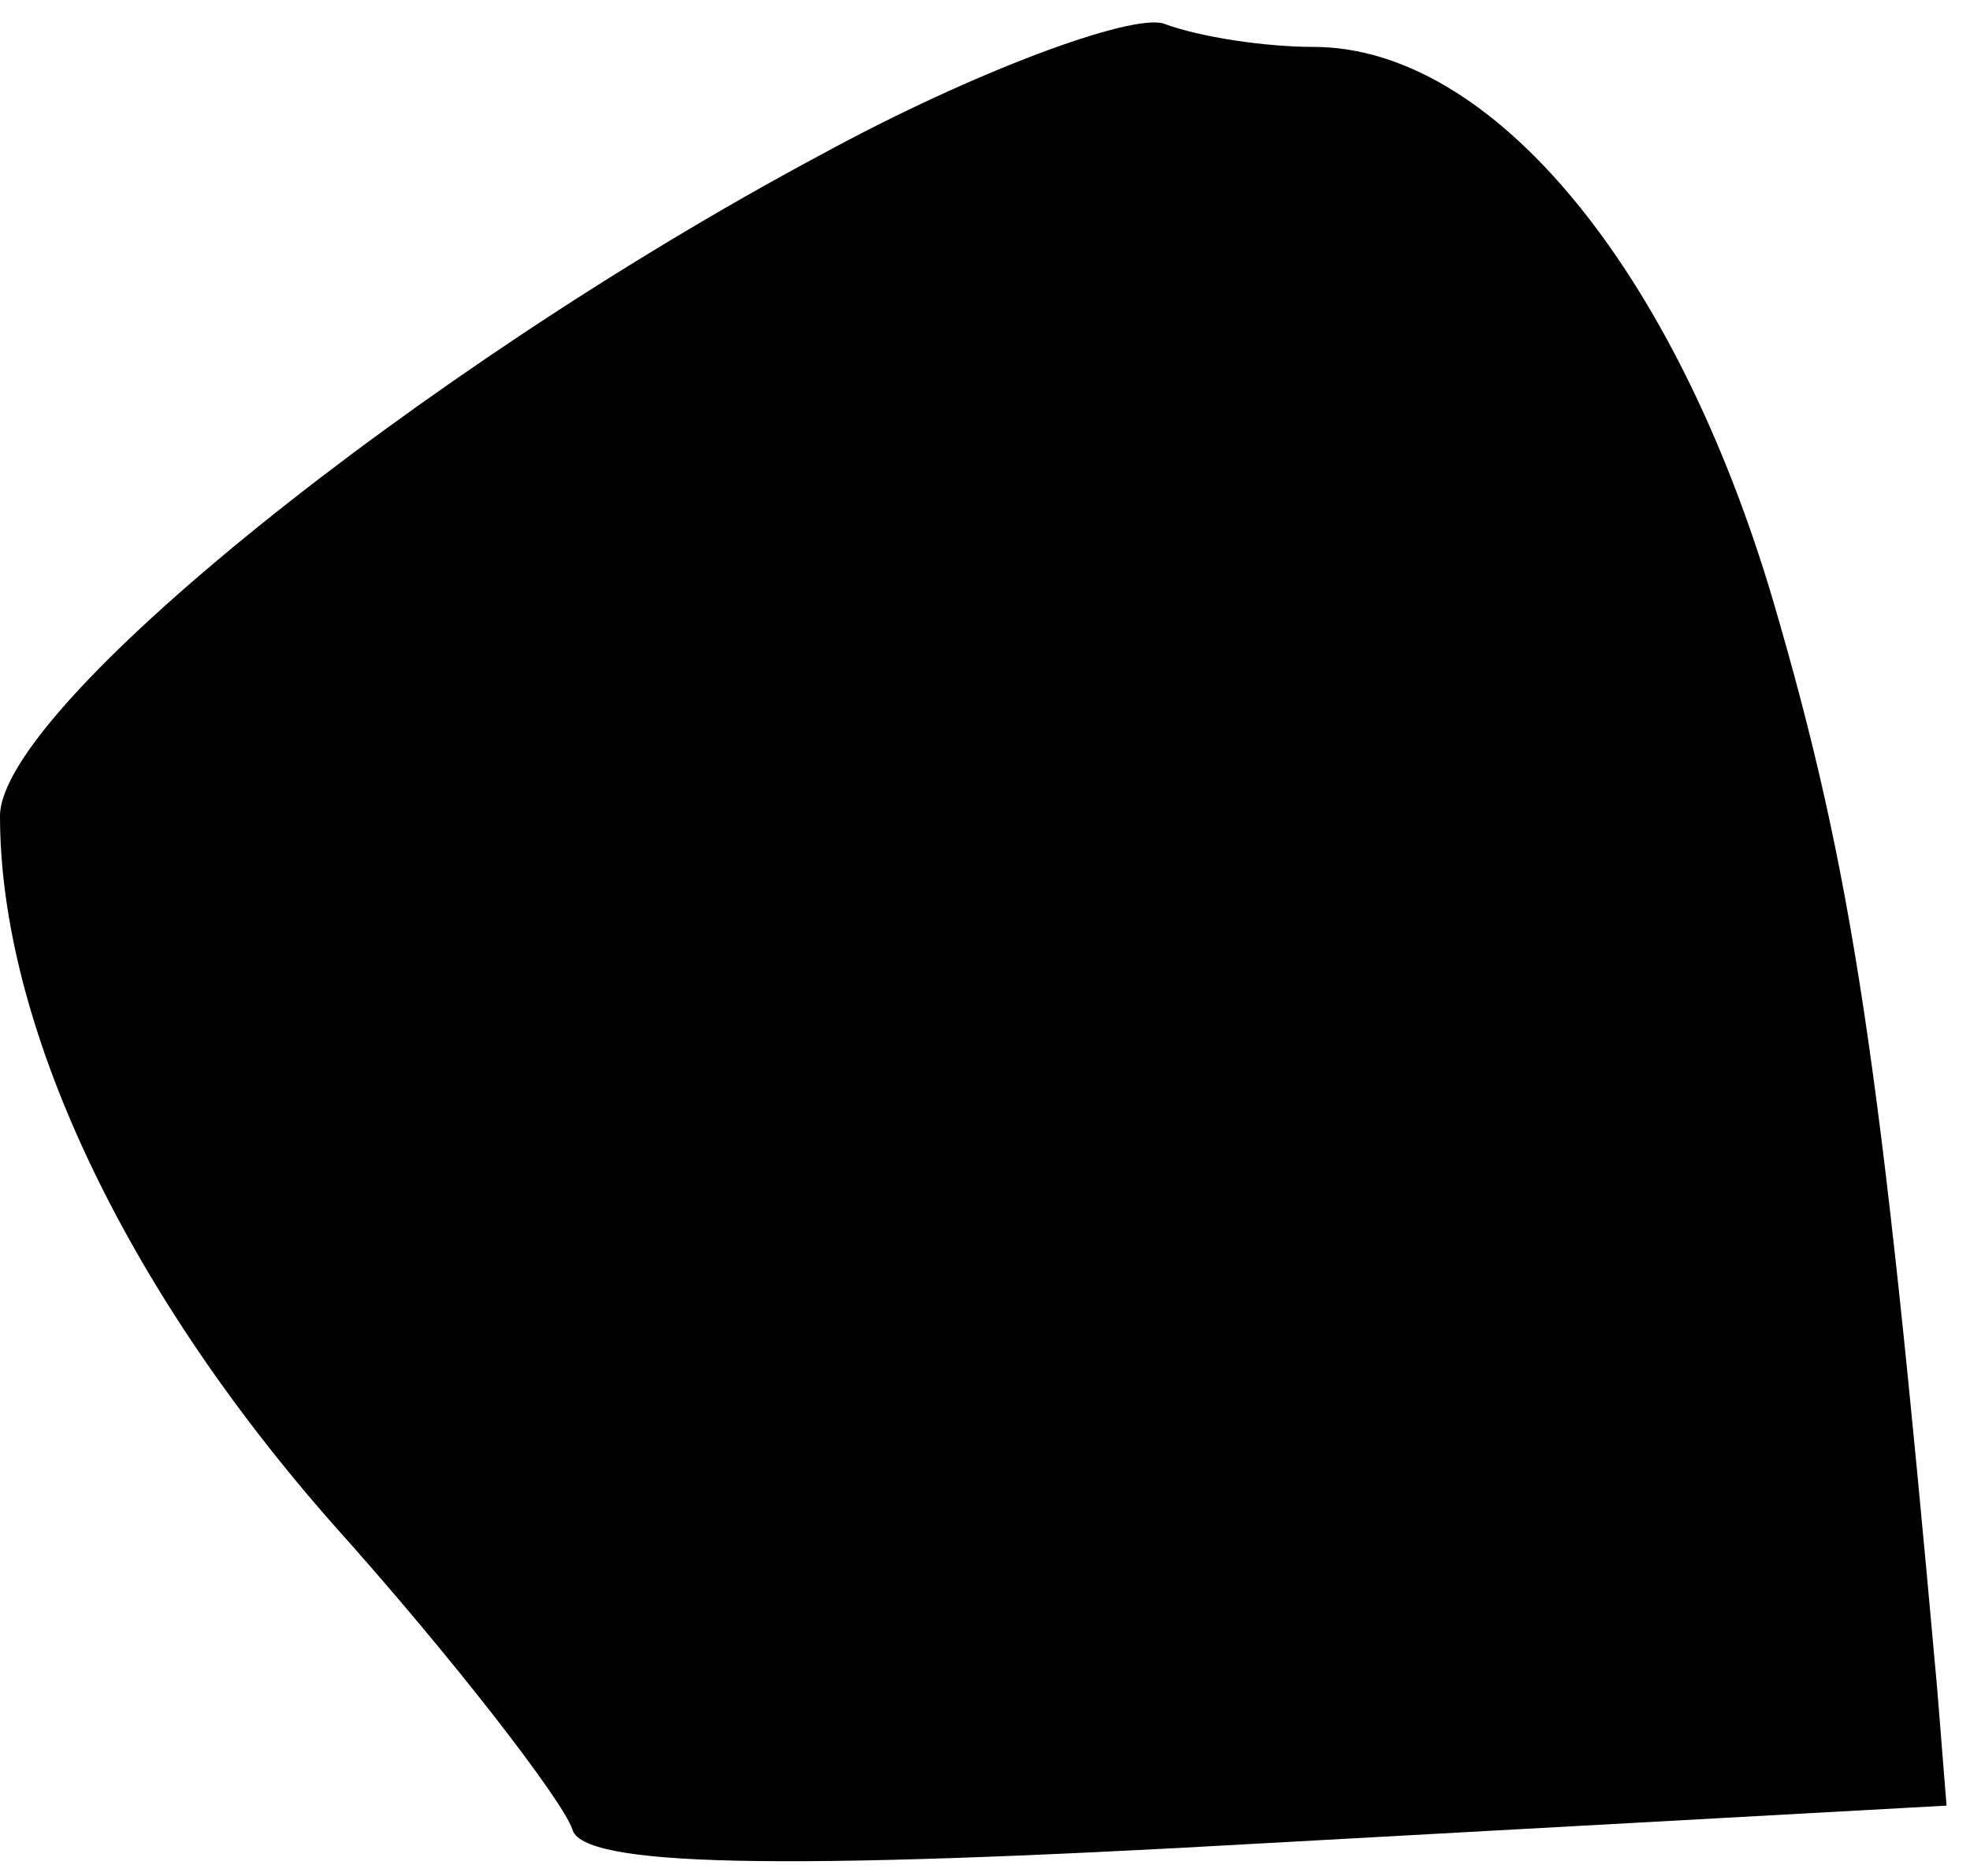 <?xml version="1.0" standalone="no"?>
<!DOCTYPE svg PUBLIC "-//W3C//DTD SVG 20010904//EN"
 "http://www.w3.org/TR/2001/REC-SVG-20010904/DTD/svg10.dtd">
<svg version="1.0" xmlns="http://www.w3.org/2000/svg"
 width="42pt" height="40pt" viewBox="0 0 42 40"
 preserveAspectRatio="xMidYMid meet">
<g transform="translate(0,40) scale(0.1,-0.1)"
fill="#000000" stroke="none">
<path fill="#000000" stroke="none" d="M175 367 c-86 -46 -175 -118 -175 -141
0 -44 26 -100 71 -151 26 -29 49 -59 51 -65 2 -8 43 -9 148 -3 l145 8 -2 25
c-12 134 -18 174 -35 232 -21 71 -60 118 -98 118 -10 0 -24 2 -32 5 -7 2 -40
-10 -73 -28z"/>
</g>
</svg>
